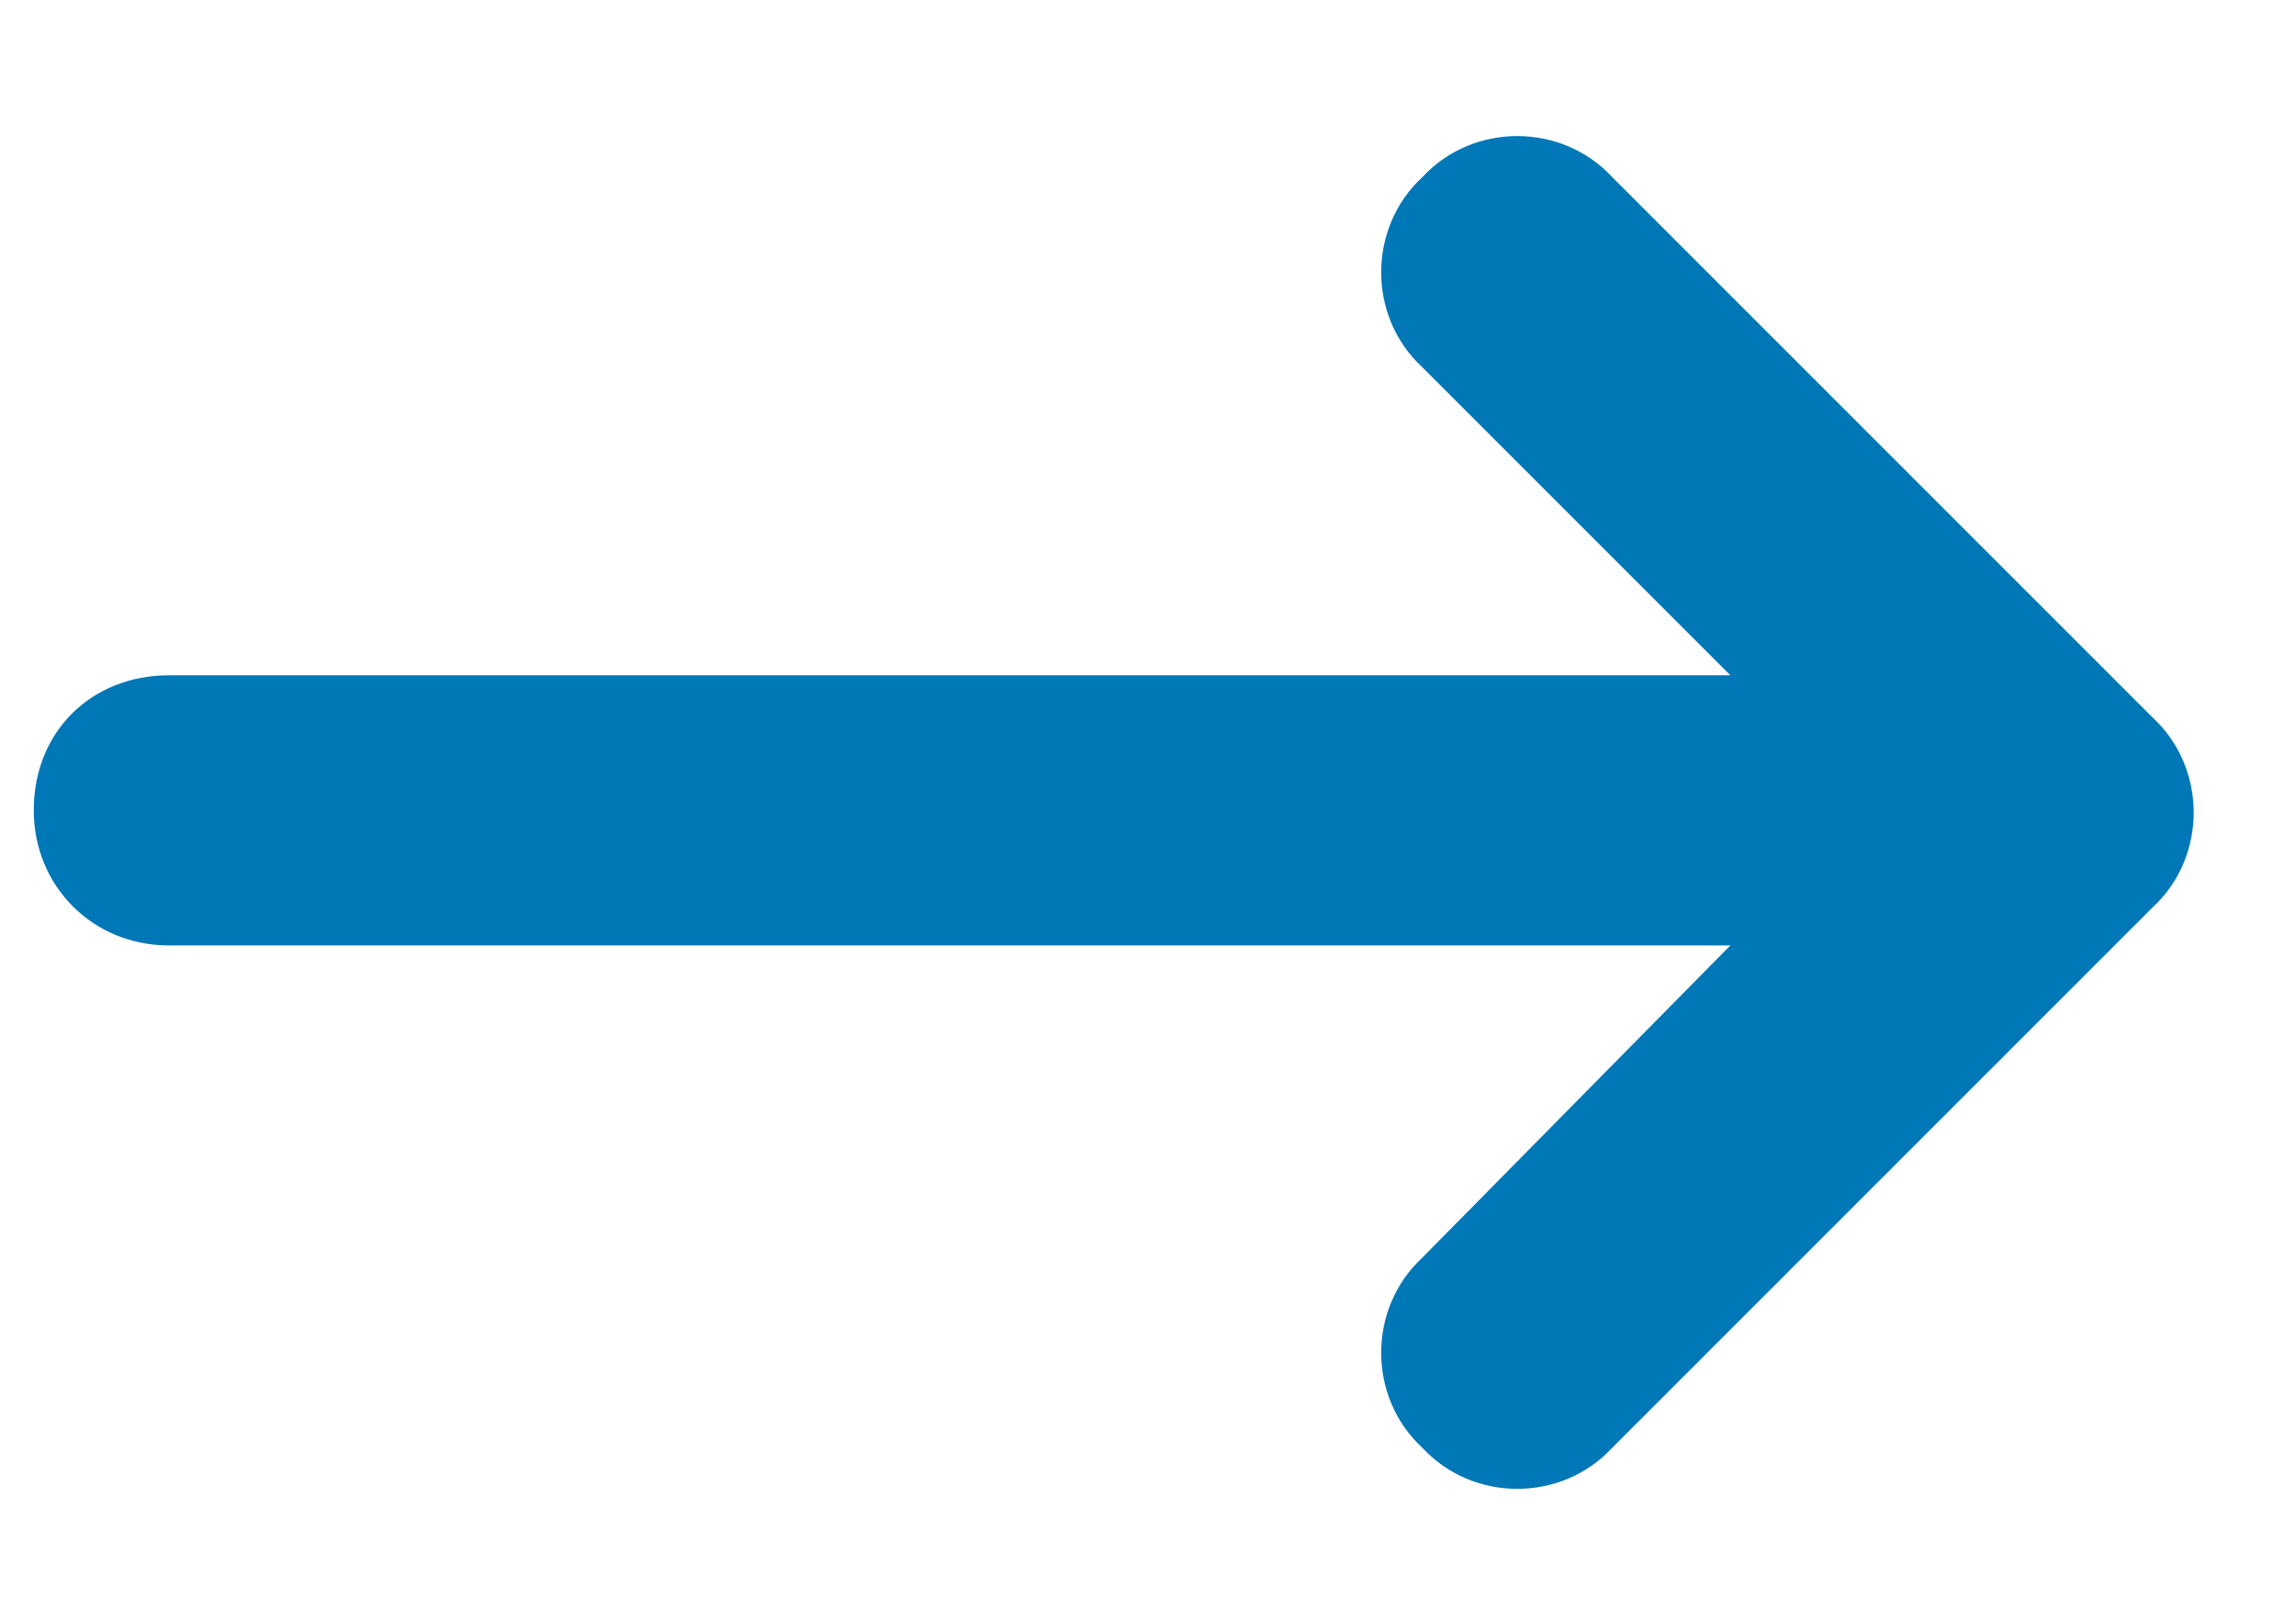<svg width="17" height="12" viewBox="0 0 17 12" fill="none" xmlns="http://www.w3.org/2000/svg">
<path d="M15.938 6.719L11.938 10.719C11.562 11.125 10.906 11.125 10.531 10.719C10.125 10.344 10.125 9.688 10.531 9.312L12.812 7H1.25C0.688 7 0.25 6.562 0.25 6C0.25 5.406 0.688 5 1.25 5H12.812L10.531 2.719C10.125 2.344 10.125 1.688 10.531 1.312C10.906 0.906 11.562 0.906 11.938 1.312L15.938 5.312C16.344 5.688 16.344 6.344 15.938 6.719Z" fill="#0077B6"/>
</svg>
